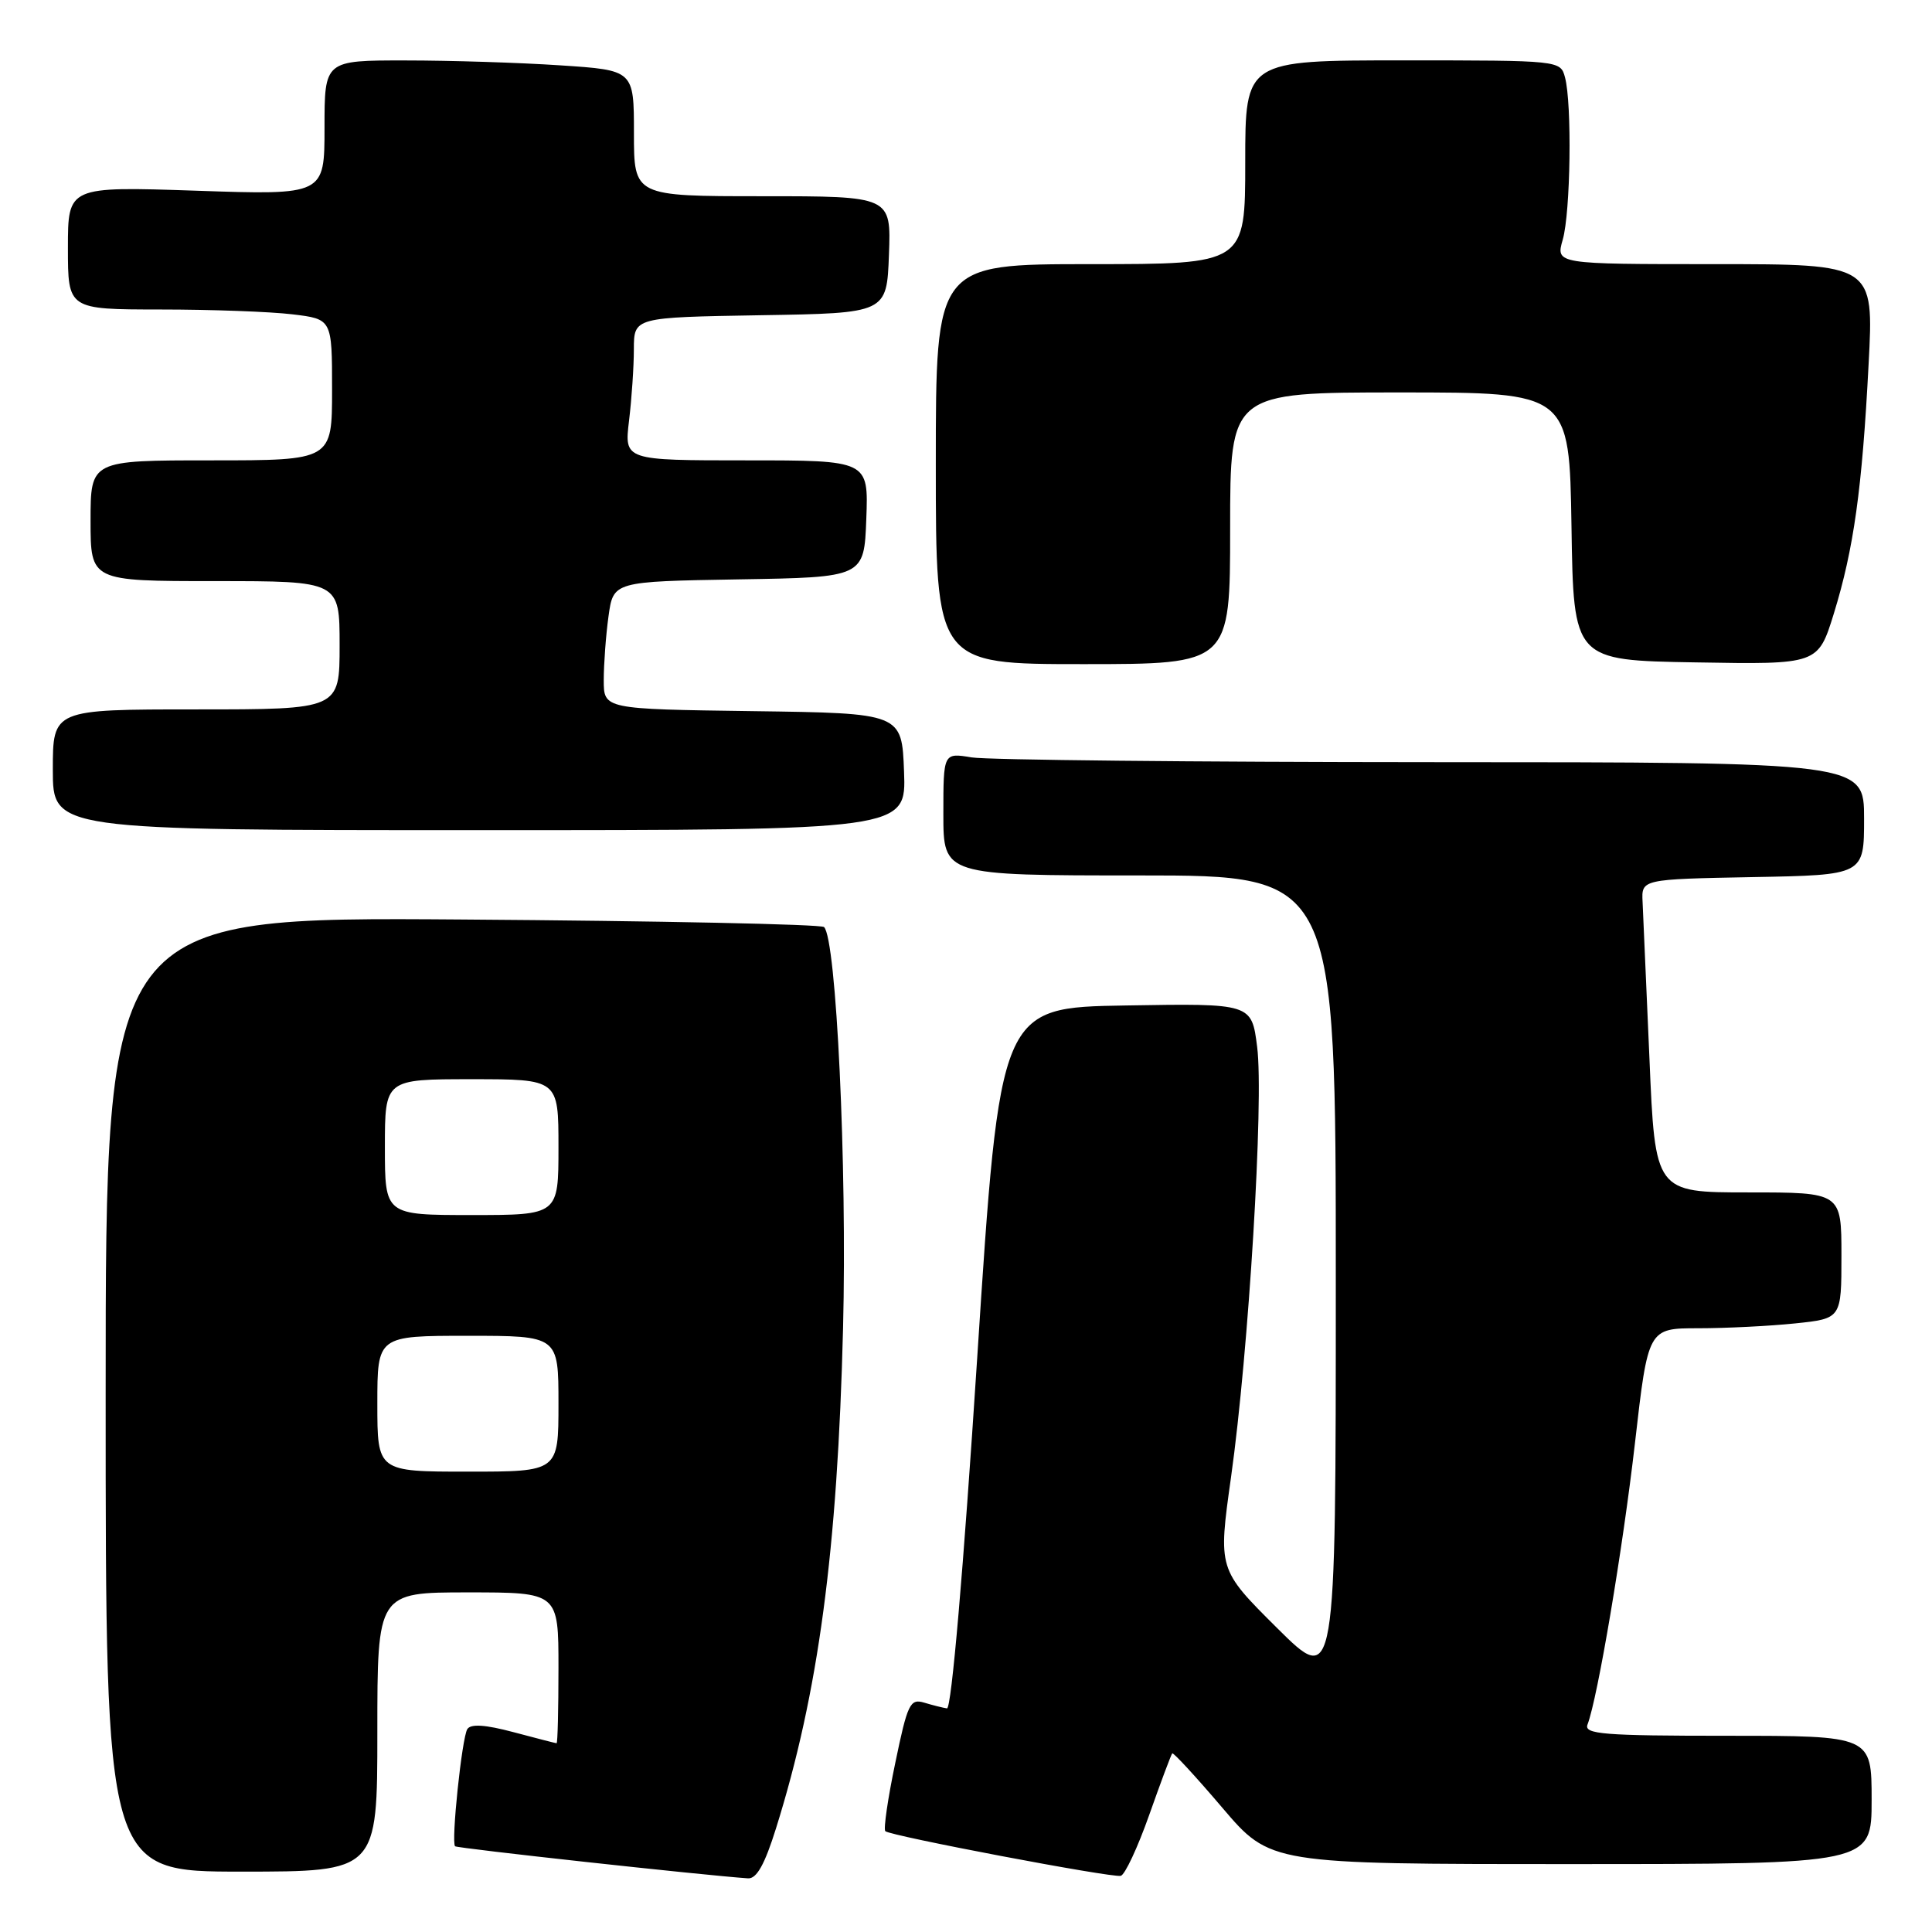 <?xml version="1.0" encoding="UTF-8" standalone="no"?>
<!DOCTYPE svg PUBLIC "-//W3C//DTD SVG 1.1//EN" "http://www.w3.org/Graphics/SVG/1.1/DTD/svg11.dtd" >
<svg xmlns="http://www.w3.org/2000/svg" xmlns:xlink="http://www.w3.org/1999/xlink" version="1.1" viewBox="0 0 256 256">
 <g >
 <path fill="currentColor"
d=" M 102.83 242.25 C 108.45 224.31 110.97 205.49 111.71 175.98 C 112.25 154.55 110.82 124.41 109.19 122.84 C 108.81 122.47 87.24 122.02 61.25 121.84 C 14.00 121.50 14.00 121.50 14.00 184.75 C 14.00 248.00 14.00 248.00 32.00 248.00 C 50.00 248.00 50.00 248.00 50.00 229.50 C 50.00 211.00 50.00 211.00 62.00 211.00 C 74.00 211.00 74.00 211.00 74.00 221.00 C 74.00 226.50 73.89 230.99 73.75 230.99 C 73.61 230.98 71.04 230.32 68.04 229.52 C 64.29 228.52 62.37 228.40 61.92 229.12 C 61.20 230.30 59.76 244.09 60.30 244.64 C 60.58 244.91 93.05 248.47 99.11 248.89 C 100.26 248.97 101.33 247.05 102.83 242.25 Z  M 152.28 240.48 C 153.81 236.15 155.18 232.48 155.33 232.33 C 155.48 232.19 158.46 235.42 161.96 239.53 C 168.32 247.00 168.32 247.00 208.16 247.00 C 248.00 247.00 248.00 247.00 248.00 238.50 C 248.00 230.00 248.00 230.00 228.89 230.00 C 212.46 230.00 209.87 229.79 210.35 228.52 C 211.70 225.01 215.03 205.25 216.64 191.22 C 218.38 176.00 218.38 176.00 225.04 176.00 C 228.71 176.00 234.47 175.71 237.85 175.36 C 244.00 174.72 244.00 174.72 244.00 166.36 C 244.00 158.00 244.00 158.00 231.66 158.00 C 219.31 158.00 219.31 158.00 218.56 140.25 C 218.14 130.49 217.73 121.15 217.65 119.50 C 217.50 116.50 217.50 116.50 232.25 116.22 C 247.00 115.95 247.00 115.95 247.00 108.47 C 247.00 101.00 247.00 101.00 189.75 100.99 C 158.26 100.98 130.81 100.70 128.75 100.36 C 125.00 99.74 125.00 99.74 125.00 107.87 C 125.00 116.00 125.00 116.00 151.00 116.00 C 177.00 116.00 177.00 116.00 177.00 169.73 C 177.00 223.45 177.00 223.45 169.20 215.70 C 161.40 207.94 161.40 207.94 163.12 195.72 C 165.46 179.08 167.48 145.79 166.58 138.73 C 165.85 132.95 165.85 132.95 149.18 133.23 C 132.50 133.50 132.50 133.50 129.48 180.00 C 127.66 208.02 126.07 226.45 125.48 226.37 C 124.94 226.29 123.58 225.95 122.46 225.61 C 120.59 225.05 120.25 225.75 118.63 233.59 C 117.64 238.31 117.05 242.38 117.31 242.64 C 117.93 243.26 147.22 248.82 148.50 248.56 C 149.05 248.45 150.75 244.81 152.28 240.48 Z  M 119.79 102.25 C 119.50 94.50 119.50 94.50 99.75 94.23 C 80.00 93.96 80.00 93.96 80.00 90.12 C 80.00 88.01 80.28 84.20 80.63 81.66 C 81.27 77.05 81.27 77.05 97.88 76.77 C 114.50 76.50 114.50 76.50 114.79 68.75 C 115.08 61.00 115.08 61.00 98.90 61.00 C 82.72 61.00 82.72 61.00 83.35 55.75 C 83.70 52.86 83.99 48.60 83.99 46.27 C 84.00 42.05 84.00 42.05 100.75 41.77 C 117.50 41.50 117.50 41.50 117.79 33.75 C 118.08 26.00 118.08 26.00 101.04 26.00 C 84.00 26.00 84.00 26.00 84.00 17.65 C 84.00 9.30 84.00 9.30 74.25 8.66 C 68.89 8.30 59.66 8.01 53.75 8.01 C 43.00 8.00 43.00 8.00 43.00 16.92 C 43.00 25.85 43.00 25.85 26.00 25.27 C 9.00 24.70 9.00 24.70 9.00 32.85 C 9.00 41.00 9.00 41.00 21.25 41.01 C 27.99 41.01 35.86 41.30 38.75 41.65 C 44.00 42.28 44.00 42.28 44.00 51.64 C 44.00 61.00 44.00 61.00 28.00 61.00 C 12.00 61.00 12.00 61.00 12.00 69.00 C 12.00 77.00 12.00 77.00 28.50 77.00 C 45.00 77.00 45.00 77.00 45.00 85.50 C 45.00 94.00 45.00 94.00 26.00 94.00 C 7.00 94.00 7.00 94.00 7.00 102.00 C 7.00 110.00 7.00 110.00 63.54 110.00 C 120.08 110.00 120.08 110.00 119.79 102.25 Z  M 163.00 70.00 C 163.00 52.00 163.00 52.00 185.48 52.00 C 207.95 52.00 207.95 52.00 208.23 69.75 C 208.50 87.50 208.50 87.50 224.70 87.77 C 240.90 88.05 240.90 88.05 242.99 81.31 C 245.63 72.74 246.74 64.85 247.60 48.25 C 248.30 35.00 248.30 35.00 227.22 35.00 C 206.14 35.00 206.14 35.00 207.07 31.76 C 208.11 28.14 208.31 13.75 207.37 10.25 C 206.77 8.01 206.69 8.00 185.88 8.00 C 165.00 8.00 165.00 8.00 165.00 21.50 C 165.00 35.00 165.00 35.00 144.50 35.00 C 124.00 35.00 124.00 35.00 124.00 61.50 C 124.00 88.00 124.00 88.00 143.50 88.00 C 163.00 88.00 163.00 88.00 163.00 70.00 Z  M 50.00 186.00 C 50.00 177.00 50.00 177.00 62.00 177.00 C 74.00 177.00 74.00 177.00 74.00 186.00 C 74.00 195.00 74.00 195.00 62.00 195.00 C 50.00 195.00 50.00 195.00 50.00 186.00 Z  M 51.00 152.00 C 51.00 143.00 51.00 143.00 62.50 143.00 C 74.00 143.00 74.00 143.00 74.00 152.00 C 74.00 161.00 74.00 161.00 62.50 161.00 C 51.00 161.00 51.00 161.00 51.00 152.00 Z "/>
</g>
</svg>
